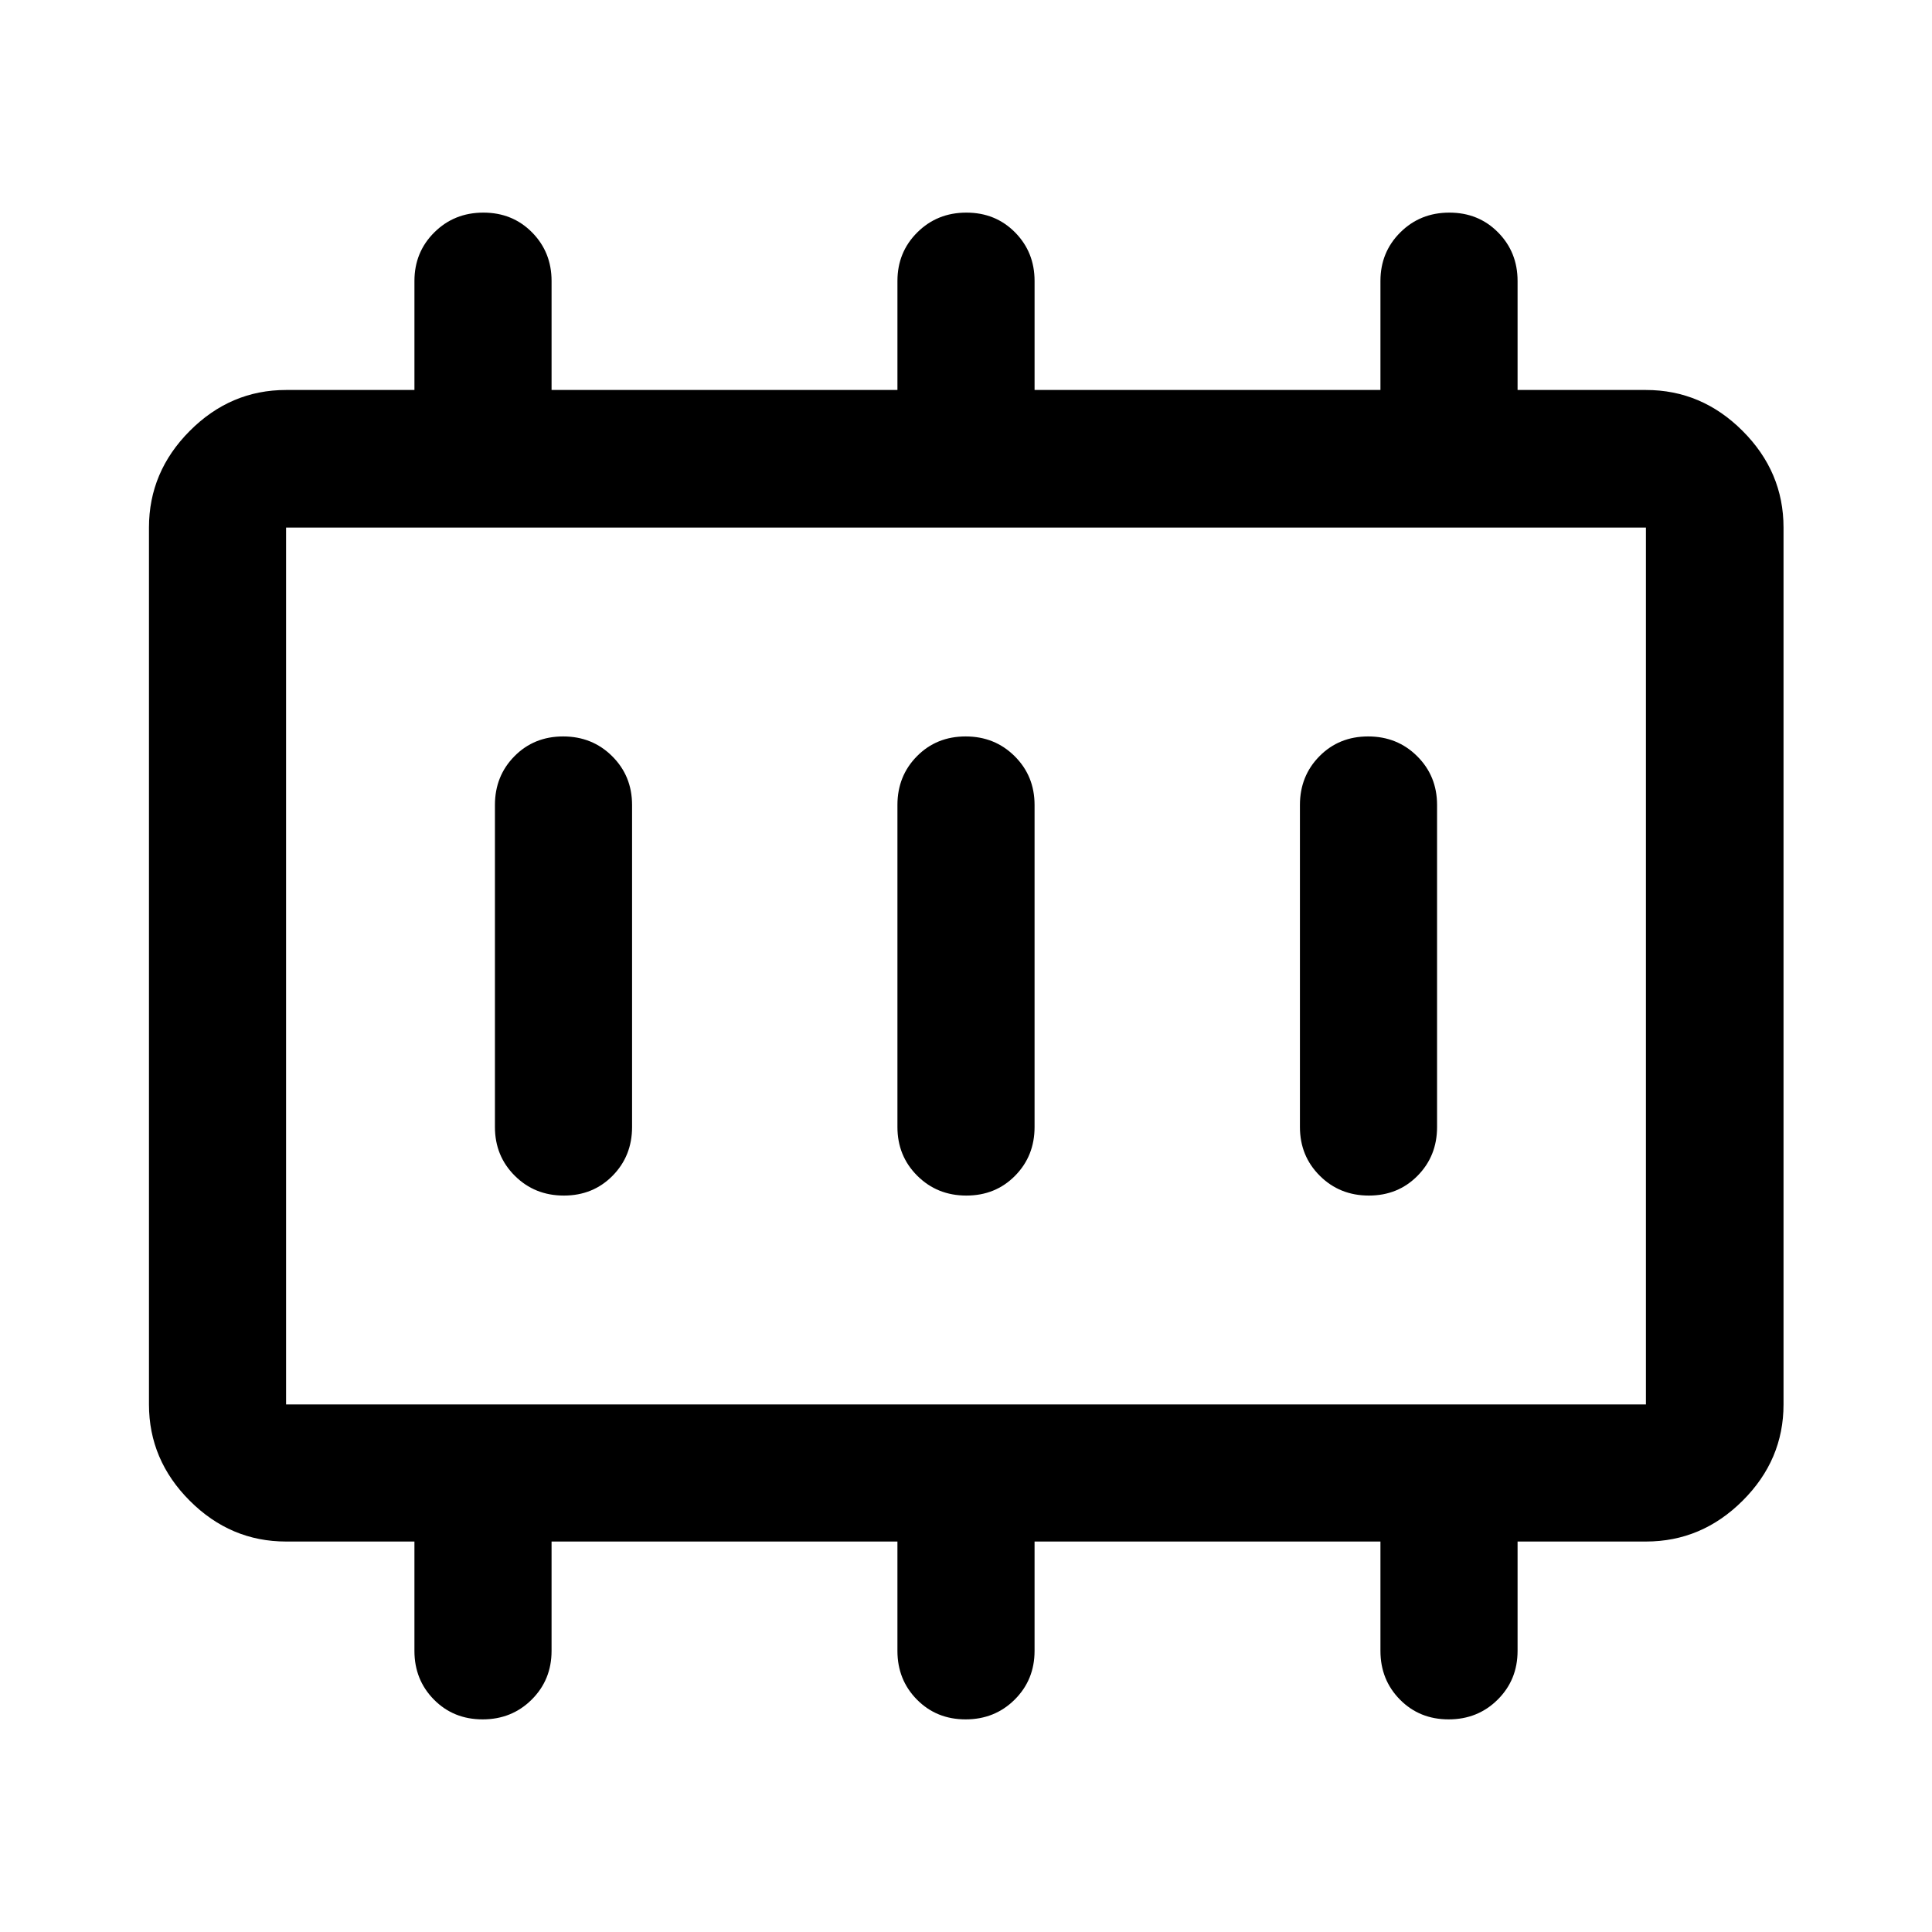 <svg xmlns="http://www.w3.org/2000/svg" height="48" viewBox="0 -960 960 960" width="48"><path d="M280.18-365.93q14.49 0 24.19-9.83 9.7-9.82 9.7-24.24v-160q0-14.42-9.88-24.24-9.87-9.83-24.37-9.83-14.49 0-24.19 9.83-9.7 9.82-9.7 24.24v160q0 14.42 9.88 24.24 9.87 9.83 24.37 9.83Zm200 0q14.49 0 24.19-9.83 9.7-9.82 9.7-24.24v-160q0-14.42-9.88-24.24-9.87-9.83-24.37-9.83-14.49 0-24.19 9.83-9.7 9.82-9.7 24.24v160q0 14.42 9.88 24.24 9.87 9.83 24.37 9.83Zm200 0q14.49 0 24.19-9.83 9.7-9.82 9.7-24.24v-160q0-14.42-9.88-24.24-9.87-9.83-24.37-9.83-14.49 0-24.19 9.83-9.7 9.82-9.7 24.24v160q0 14.42 9.88 24.24 9.87 9.83 24.37 9.83ZM142.15-262.15h675.7v-435.7h-675.7v435.7Zm0 0v-435.7 435.7Zm0 68.13q-27.6 0-47.86-20.27-20.27-20.26-20.27-47.86v-435.7q0-27.7 20.27-48.03 20.26-20.34 47.86-20.34h63.78v-54.16q0-14.33 9.88-24.15 9.87-9.82 24.37-9.82 14.49 0 24.19 9.82 9.7 9.82 9.7 24.15v54.16h171.86v-54.16q0-14.33 9.88-24.15 9.87-9.82 24.37-9.82 14.49 0 24.19 9.82 9.7 9.82 9.7 24.15v54.16h171.86v-54.16q0-14.33 9.88-24.15 9.87-9.82 24.37-9.82 14.49 0 24.19 9.82 9.7 9.82 9.7 24.15v54.16h63.78q27.7 0 48.03 20.34 20.34 20.33 20.34 48.03v435.7q0 27.6-20.34 47.86-20.33 20.27-48.03 20.27h-63.78v54.32q0 14.41-9.88 24.23-9.87 9.82-24.37 9.82-14.49 0-24.19-9.82-9.7-9.82-9.7-24.23v-54.32H514.07v54.32q0 14.41-9.88 24.23-9.87 9.82-24.37 9.82-14.49 0-24.19-9.82-9.7-9.82-9.7-24.23v-54.32H274.07v54.32q0 14.41-9.88 24.23-9.87 9.82-24.37 9.82-14.49 0-24.19-9.82-9.7-9.82-9.7-24.23v-54.32h-63.78Z"/></svg>